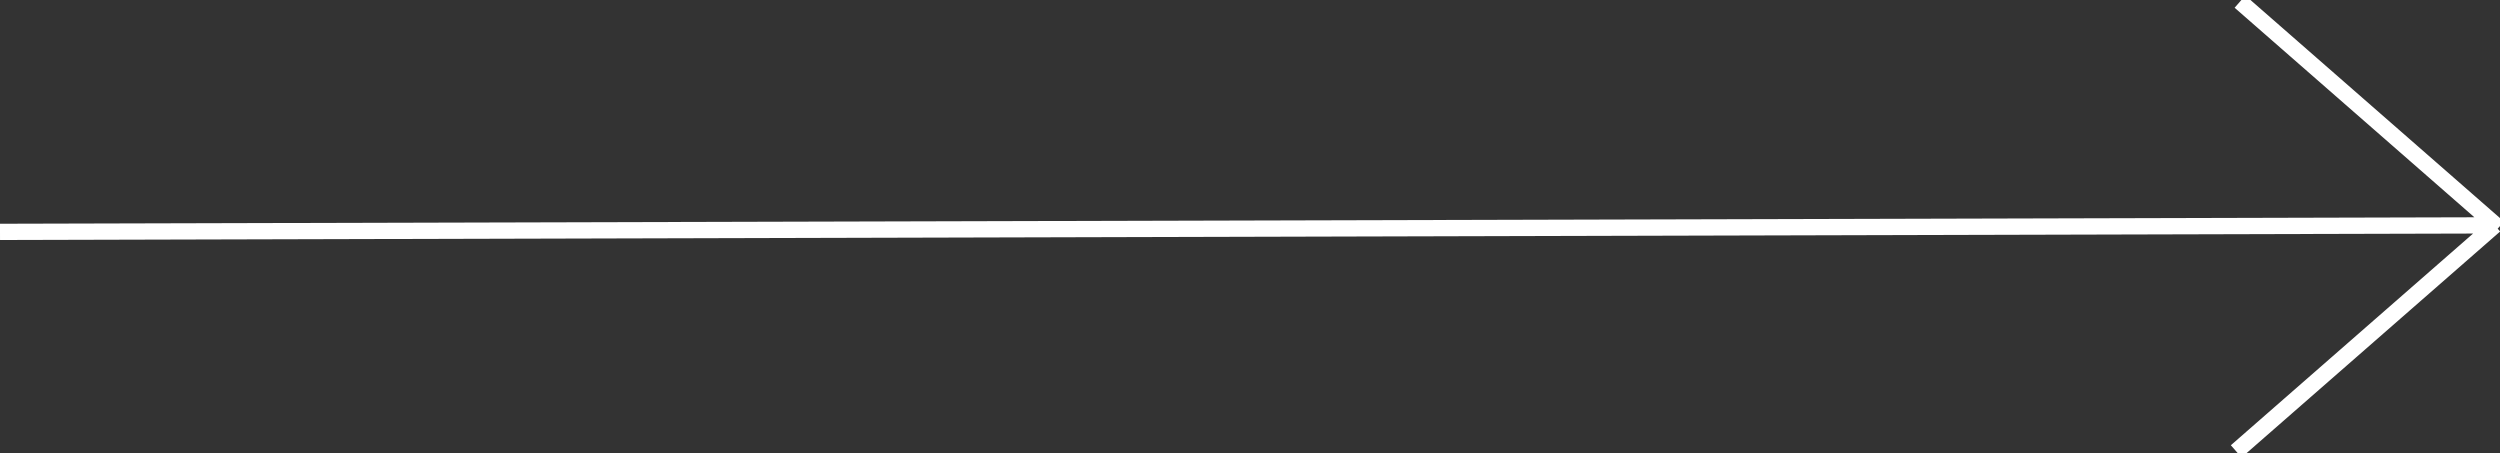 <svg xmlns="http://www.w3.org/2000/svg" width="153.733" height="27.856"><rect width="100%" height="100%" fill="#333333" stroke="none"/><g fill="none" stroke="#fff"><path d="M0 14.259l153.413-.401M153.413 13.858l-15.902 13.898M153.646 13.998L137.743.1"/></g></svg>